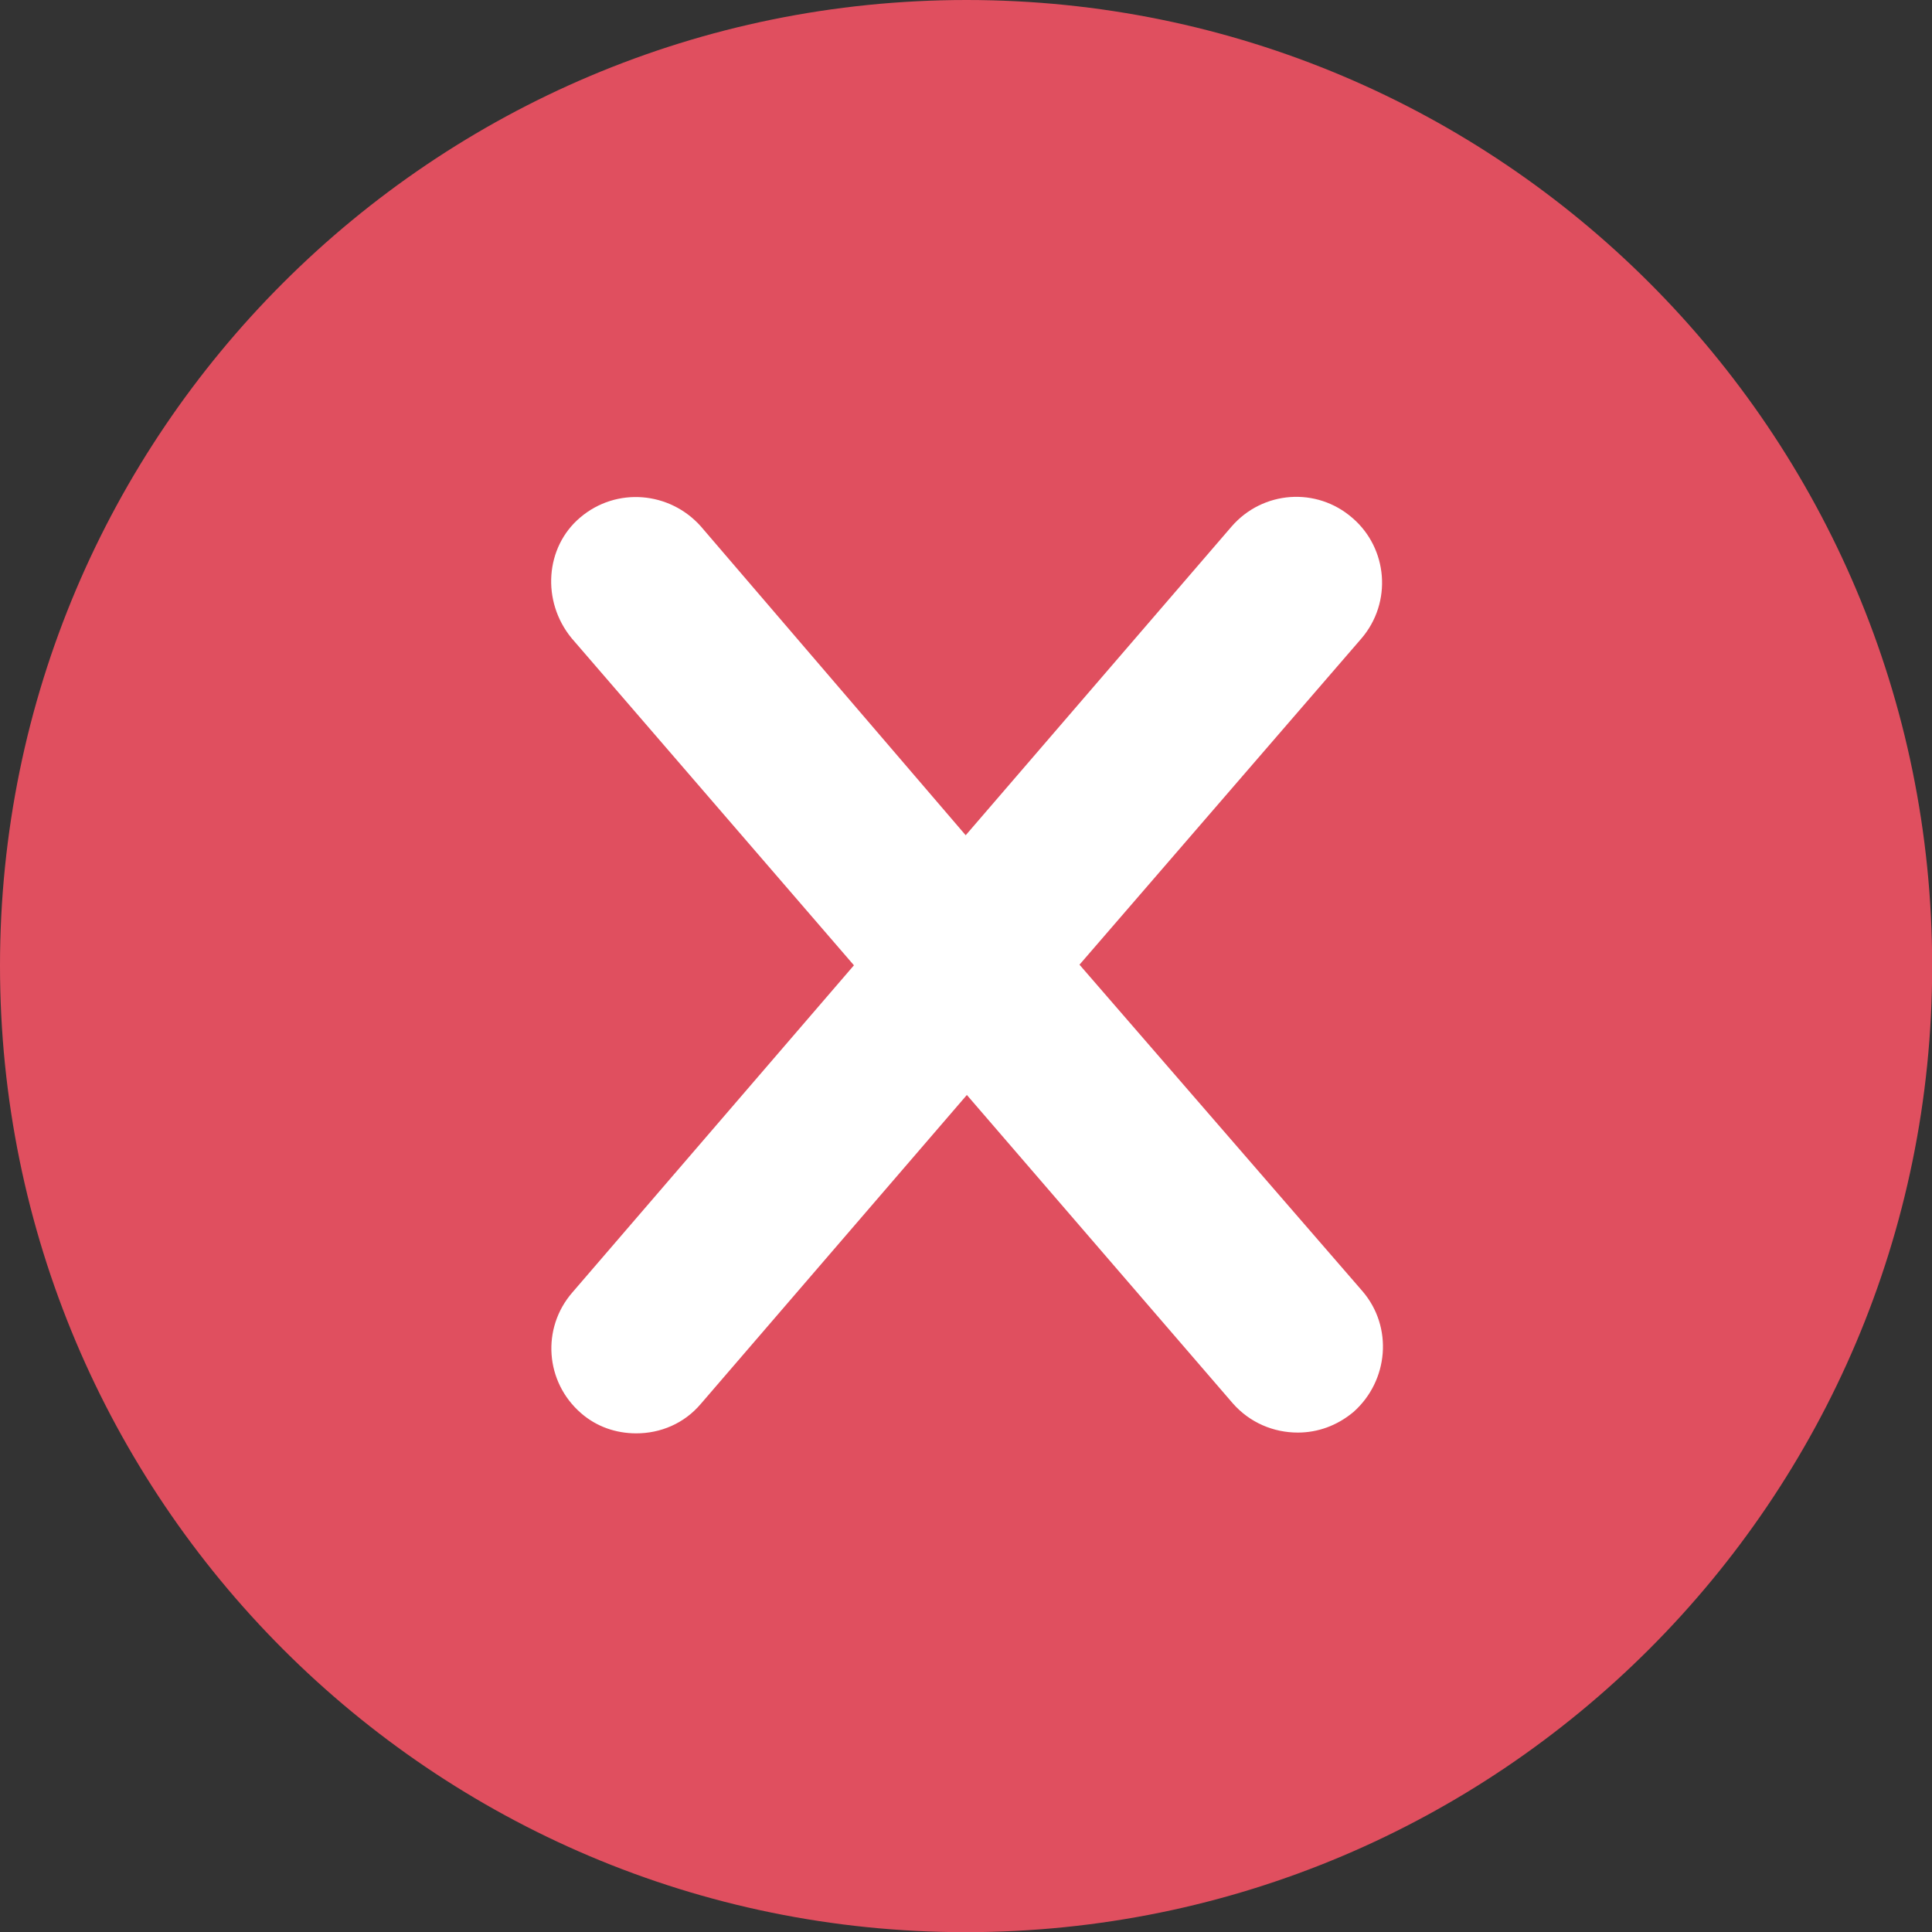 <svg xmlns="http://www.w3.org/2000/svg" viewBox="0 0 496.158 496.158">
    <rect x="0" y="0" width="496.158" height="496.158" fill="#333333" stroke="none"/>
    <path d="M496.2 248c0-137-111-248-248-248S0 111 0 248s111 248.2 248 248.2 248.2-111 248.2-248z" fill="#E04F5F"/>
    <path d="M277 248l72.6-84c8-9.3 6.8-23.2-2.3-31-9.2-8-23-7-31 2.2L248 214.5l-68-79.3c-8-9-21.7-10.2-31-2.3-9 7.6-10 21.5-2.2 31l72.5 84-72.3 84c-8 9.2-7 23 2.2 31 4 3.5 9 5.2 14.2 5.2 6.2 0 12.3-2.5 16.6-7.6l68.3-79.3 68.3 79.2c4.4 5 10.5 7.5 16.7 7.5 5 0 10-1.7 14.3-5.3 9-8 10.2-21.8 2.3-31l-72.8-84z" fill="#FFF"/>
</svg>
